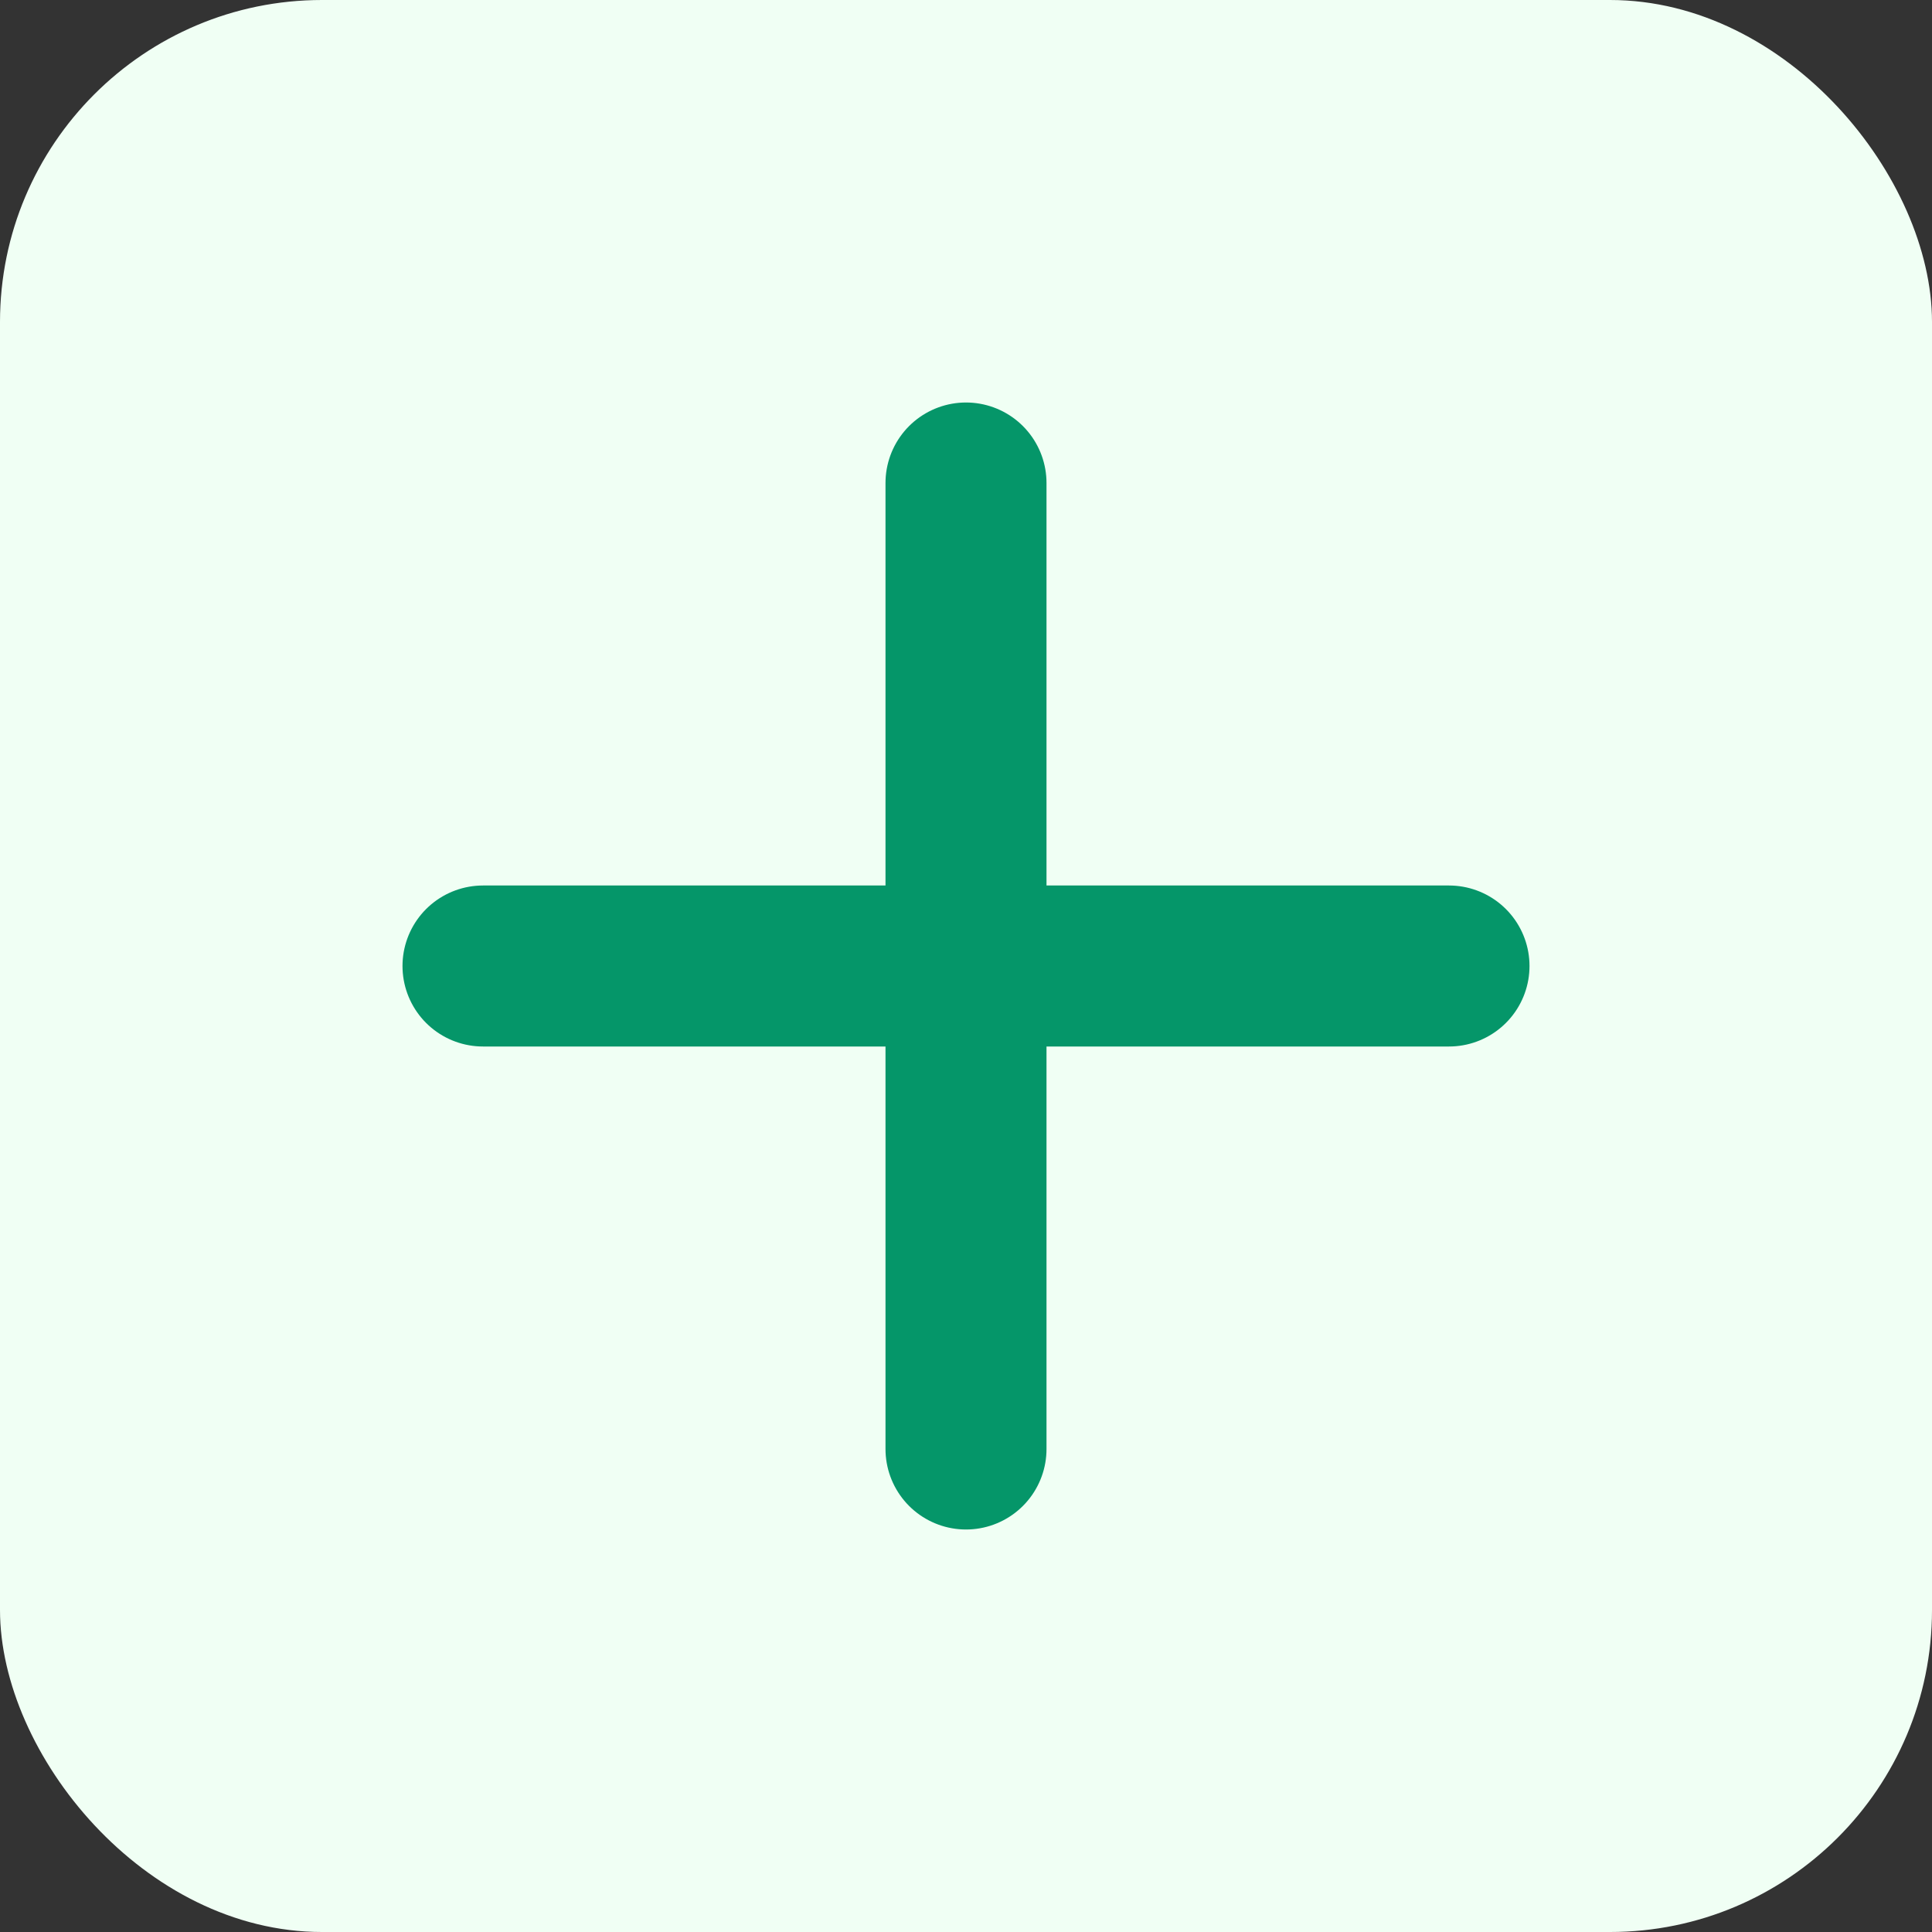 <svg xmlns='http://www.w3.org/2000/svg' width='200' height='200' viewBox='0 0 24 24'><rect x="0" y="0" width="24" height="24" fill="#333333" stroke="none"/><rect width='24' height='24' rx='4' fill='#f0fff4'/><path d='M12 6v12M6 12h12' stroke='#059669' stroke-width='2' stroke-linecap='round'/></svg>